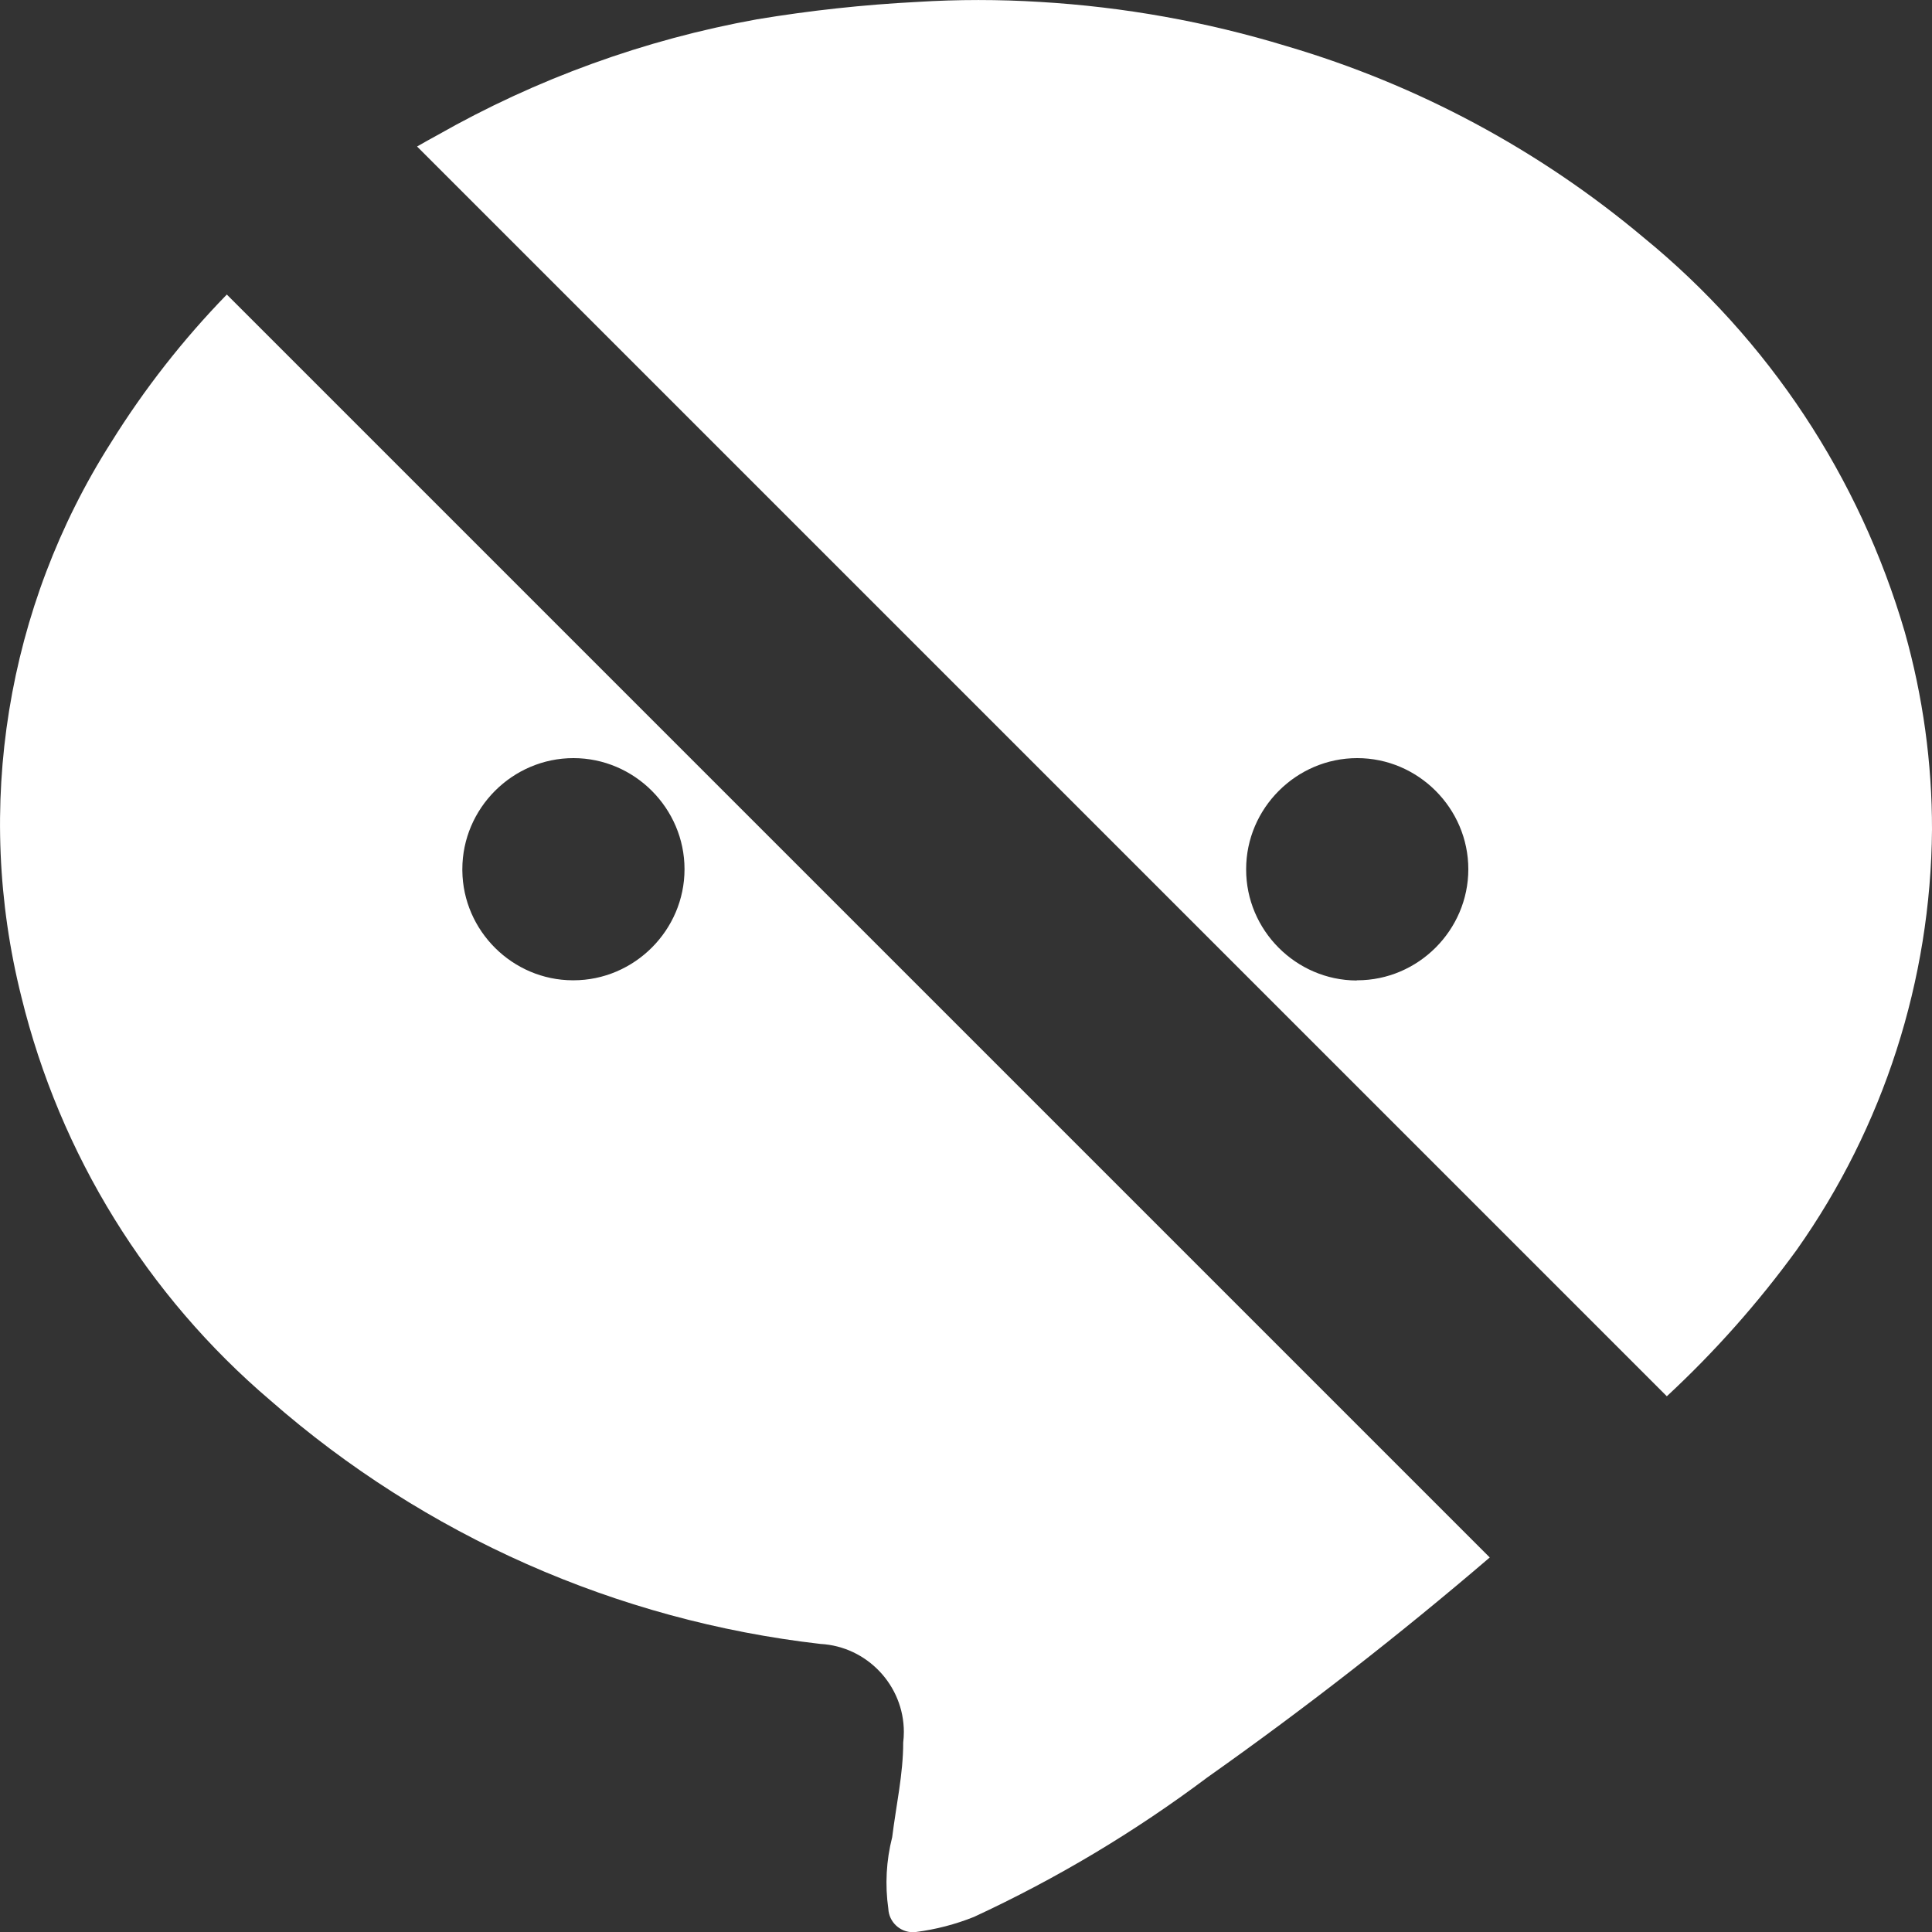 <?xml version="1.0" encoding="UTF-8" standalone="no"?>
<!DOCTYPE svg PUBLIC "-//W3C//DTD SVG 1.1//EN" "http://www.w3.org/Graphics/SVG/1.1/DTD/svg11.dtd">
<svg width="100%" height="100%" viewBox="0 0 300 300" version="1.1" xmlns="http://www.w3.org/2000/svg" xmlns:xlink="http://www.w3.org/1999/xlink" xml:space="preserve" xmlns:serif="http://www.serif.com/" style="fill-rule:evenodd;clip-rule:evenodd;stroke-linejoin:round;stroke-miterlimit:2;">
    <rect x="0" y="0" width="300" height="300" fill="#333333" stroke="none"/>
    <path d="M35.22,45.735L231.328,241.843C217.251,253.896 202.615,265.295 187.47,276C176.182,284.469 164.035,291.729 151.23,297.66C148.34,298.816 145.317,299.602 142.23,300C142.069,300.021 141.908,300.031 141.746,300.031C139.723,300.031 138.035,298.42 137.94,296.4C137.409,292.687 137.613,288.905 138.54,285.27C139.14,280.38 140.25,275.49 140.25,270.57C140.316,270.026 140.349,269.478 140.349,268.93C140.349,261.705 134.625,255.662 127.41,255.27C95.764,251.644 65.963,238.455 42,217.47C22.848,201.177 9.313,179.252 3.33,154.83C-4.057,125.44 0.981,94.267 17.25,68.7C22.42,60.389 28.451,52.695 35.22,45.735ZM64.763,22.749C65.797,22.152 66.839,21.57 67.89,21C83.302,12.235 100.091,6.148 117.54,3C125.773,1.633 134.076,0.731 142.41,0.3C148.764,-0.095 155.136,-0.095 161.49,0.3C174.487,1.065 187.347,3.371 199.8,7.17C220.131,13.153 239.007,23.275 255.24,36.9C274.623,52.745 288.756,74.098 295.77,98.13C298.59,108.116 300.014,118.444 300,128.82C299.821,152.2 292.491,174.974 279,194.07C273.028,202.287 266.27,209.904 258.824,216.811L64.763,22.749ZM210.66,152.22C210.69,152.22 210.72,152.22 210.75,152.22C220.213,152.22 228,144.433 228,134.97C228,125.507 220.213,117.72 210.75,117.72C201.287,117.72 193.5,125.507 193.5,134.97C193.5,134.98 193.5,134.99 193.5,135C193.484,144.435 201.225,152.217 210.66,152.25L210.66,152.22ZM88.923,152.22C88.963,152.22 89.002,152.22 89.042,152.22C98.505,152.22 106.292,144.433 106.292,134.97C106.292,125.507 98.505,117.72 89.042,117.72C79.579,117.72 71.792,125.507 71.792,134.97C71.792,135.05 71.792,135.13 71.793,135.21C71.891,144.549 79.583,152.188 88.923,152.22Z" style="fill:white;fill-rule:nonzero;"/>
</svg>
